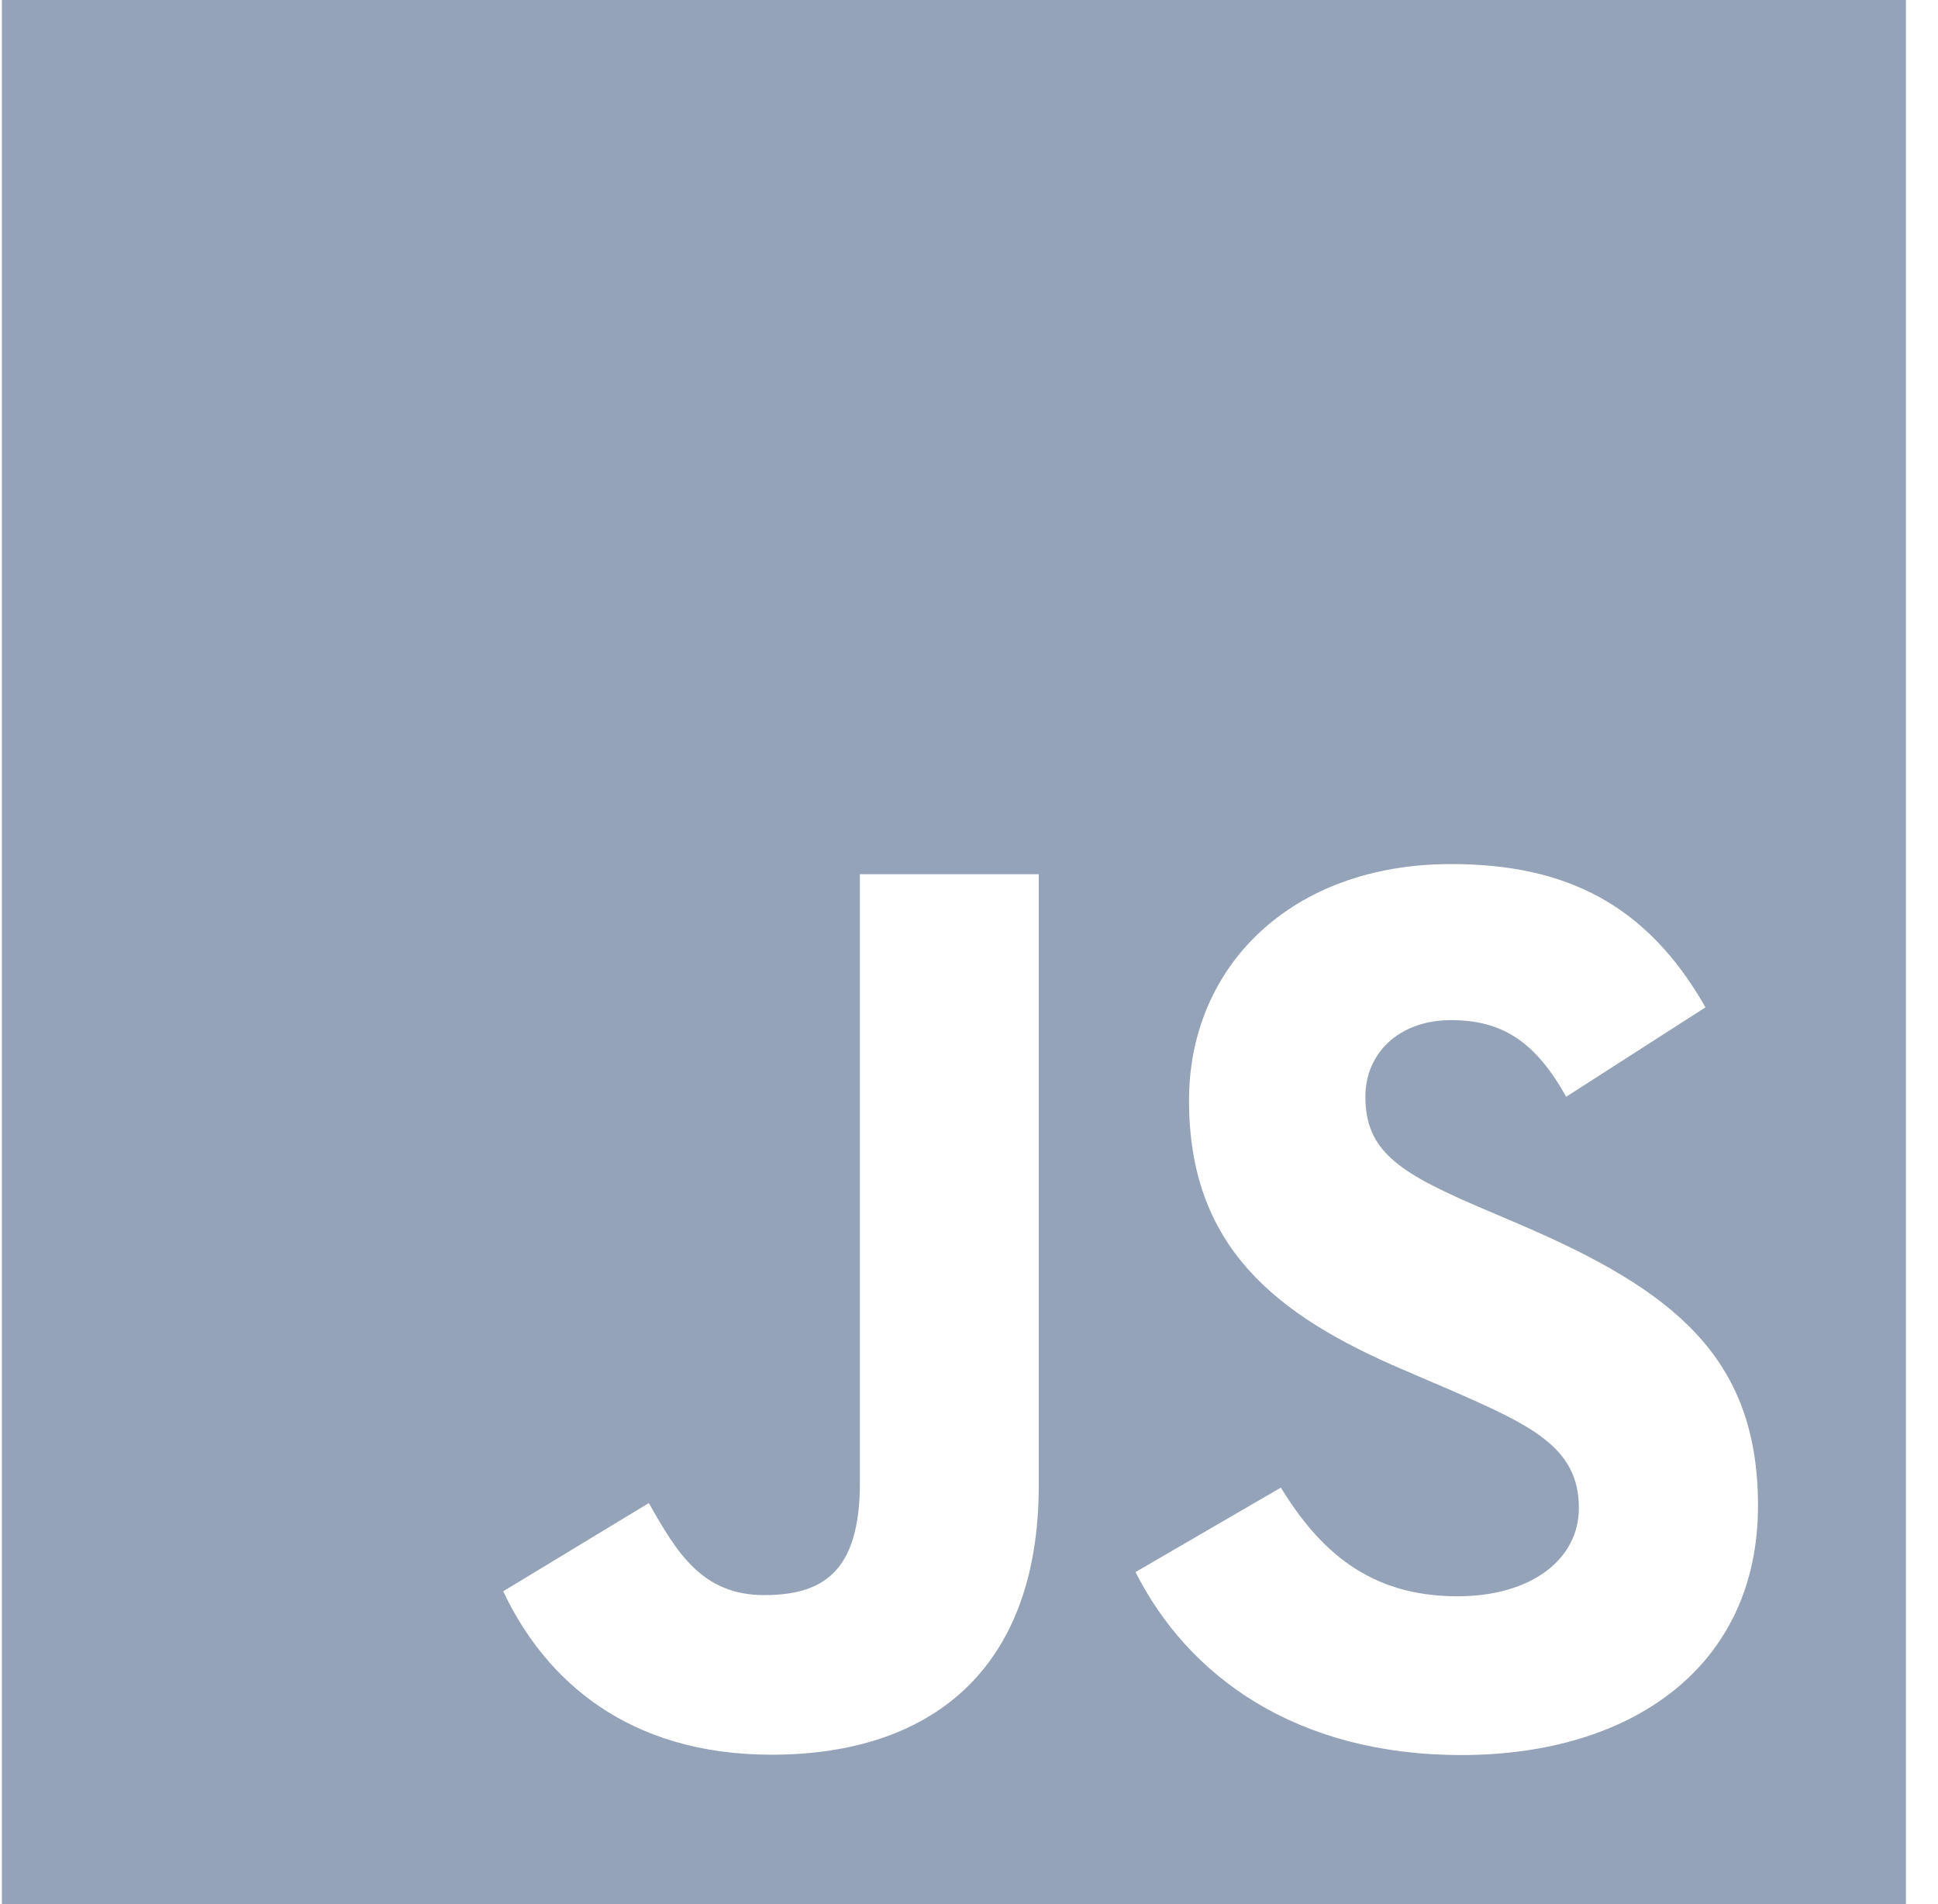 <svg width="57" height="56" viewBox="0 0 57 56" fill="none" xmlns="http://www.w3.org/2000/svg">
<path fill-rule="evenodd" clip-rule="evenodd" d="M0.056 0H56.056V56H0.056V0ZM42.865 46.947C40.268 46.947 38.8 45.593 37.673 43.75L33.397 46.235C34.941 49.287 38.098 51.616 42.986 51.616C47.984 51.616 51.706 49.021 51.706 44.282C51.706 39.888 49.181 37.935 44.711 36.015L43.395 35.453C41.136 34.473 40.158 33.836 40.158 32.256C40.158 30.98 41.139 30.002 42.678 30.002C44.188 30.002 45.161 30.639 46.064 32.256L50.161 29.626C48.428 26.577 46.025 25.412 42.678 25.412C37.979 25.412 34.971 28.418 34.971 32.366C34.971 36.647 37.492 38.675 41.29 40.292L42.606 40.857C45.007 41.907 46.438 42.546 46.438 44.35C46.438 45.857 45.044 46.947 42.865 46.947ZM22.472 46.912C20.663 46.912 19.91 45.675 19.084 44.205L14.8 46.8C16.041 49.427 18.482 51.606 22.694 51.606C27.358 51.606 30.552 49.126 30.552 43.678V25.711H25.291V43.608C25.291 46.237 24.198 46.912 22.47 46.912H22.472Z" fill="#94A3B8"/>
</svg>
